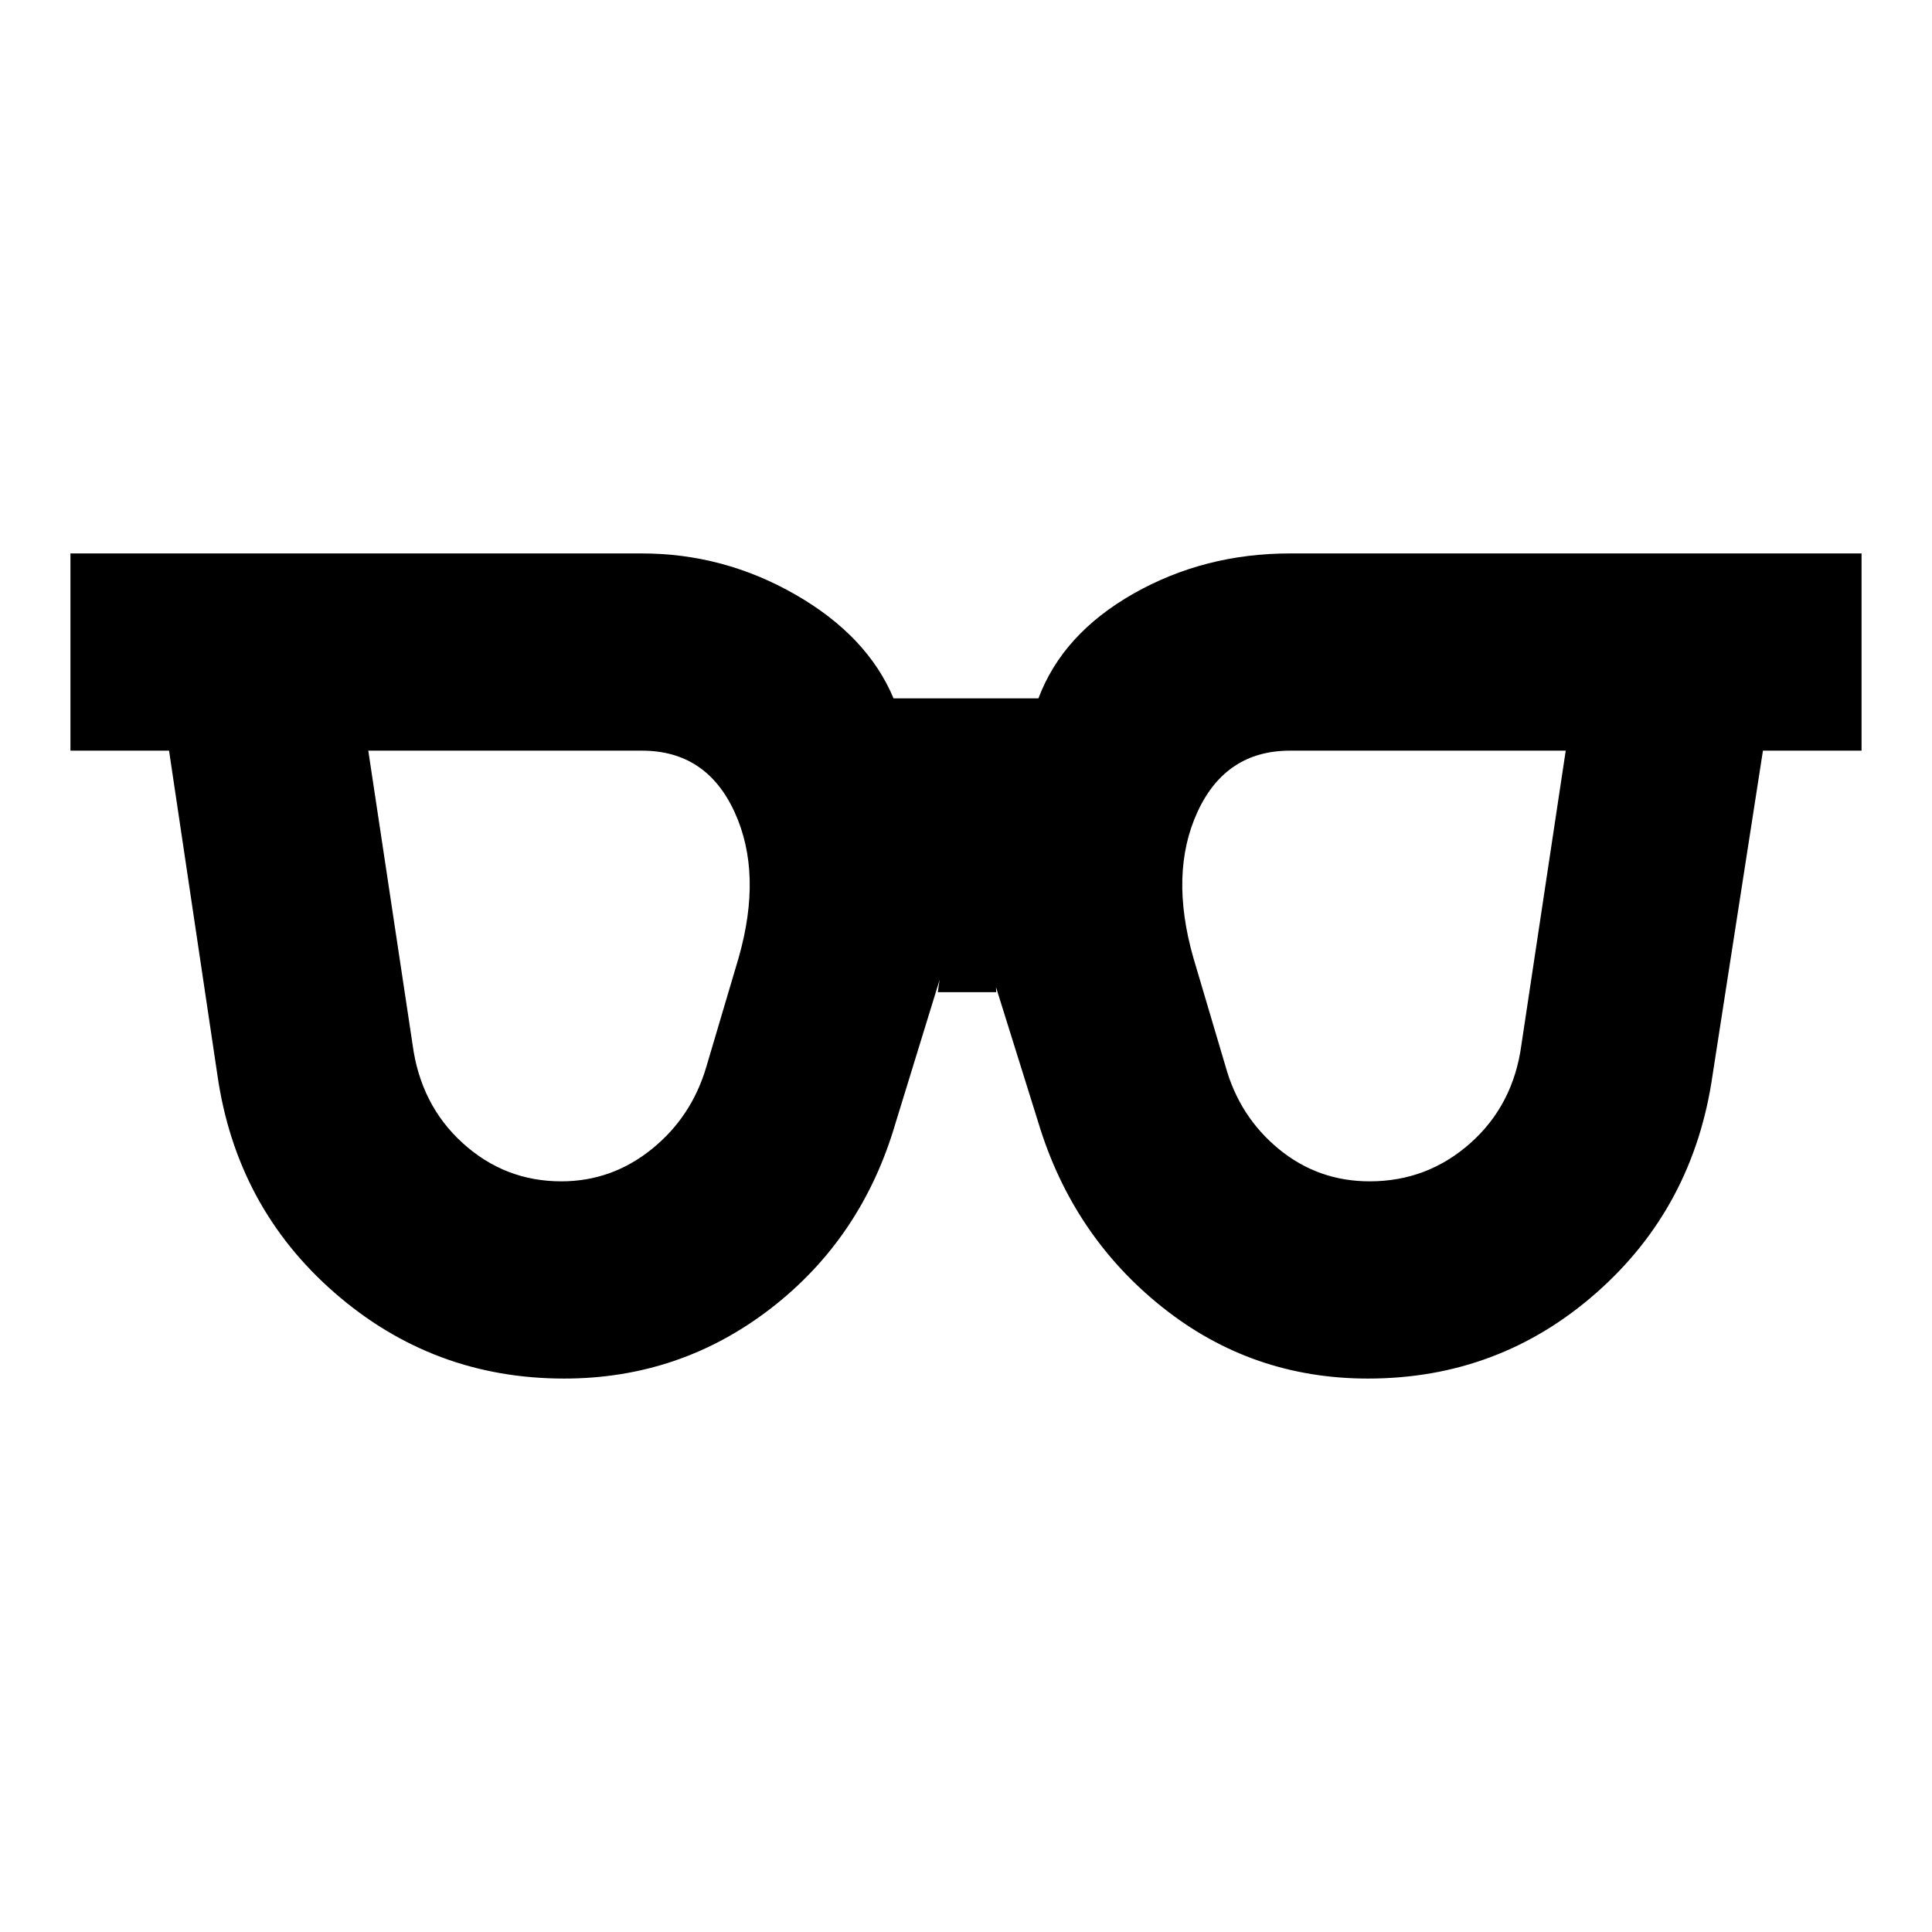 <svg xmlns="http://www.w3.org/2000/svg" height="20" viewBox="0 -960 960 960" width="20"><path d="M278.94-373q25.06 0 44.91-16.01Q343.69-405.02 351-430l16-54q12-42-2-72.5T319-587H183l22 146q4 30 24.92 49t49.02 19Zm401.64 0q28.7 0 50.06-19Q752-411 756-441l22-146H641q-32 0-46 30.5t-2 72.5l16 54q6.97 24.98 26.48 40.99Q655-373 680.58-373Zm-400.31 98q-65.15 0-114.02-42.63Q117.38-360.25 108-426L84-587H35v-98h284q40.63 0 76.32 20.5Q431-644 444-613h72q12-32 47.18-52 35.19-20 77.82-20h284v98h-49l-25 161q-9.38 65.75-57.75 108.37Q744.88-275 679.73-275 622-275 577.5-310.5 533-346 516-402l-25-80q1 3 2.5 6t1.5 9h-29q1-8 2-11t1-2l-24 78q-16.66 57.05-61.83 92.02Q338-275 280.27-275Z"/></svg>